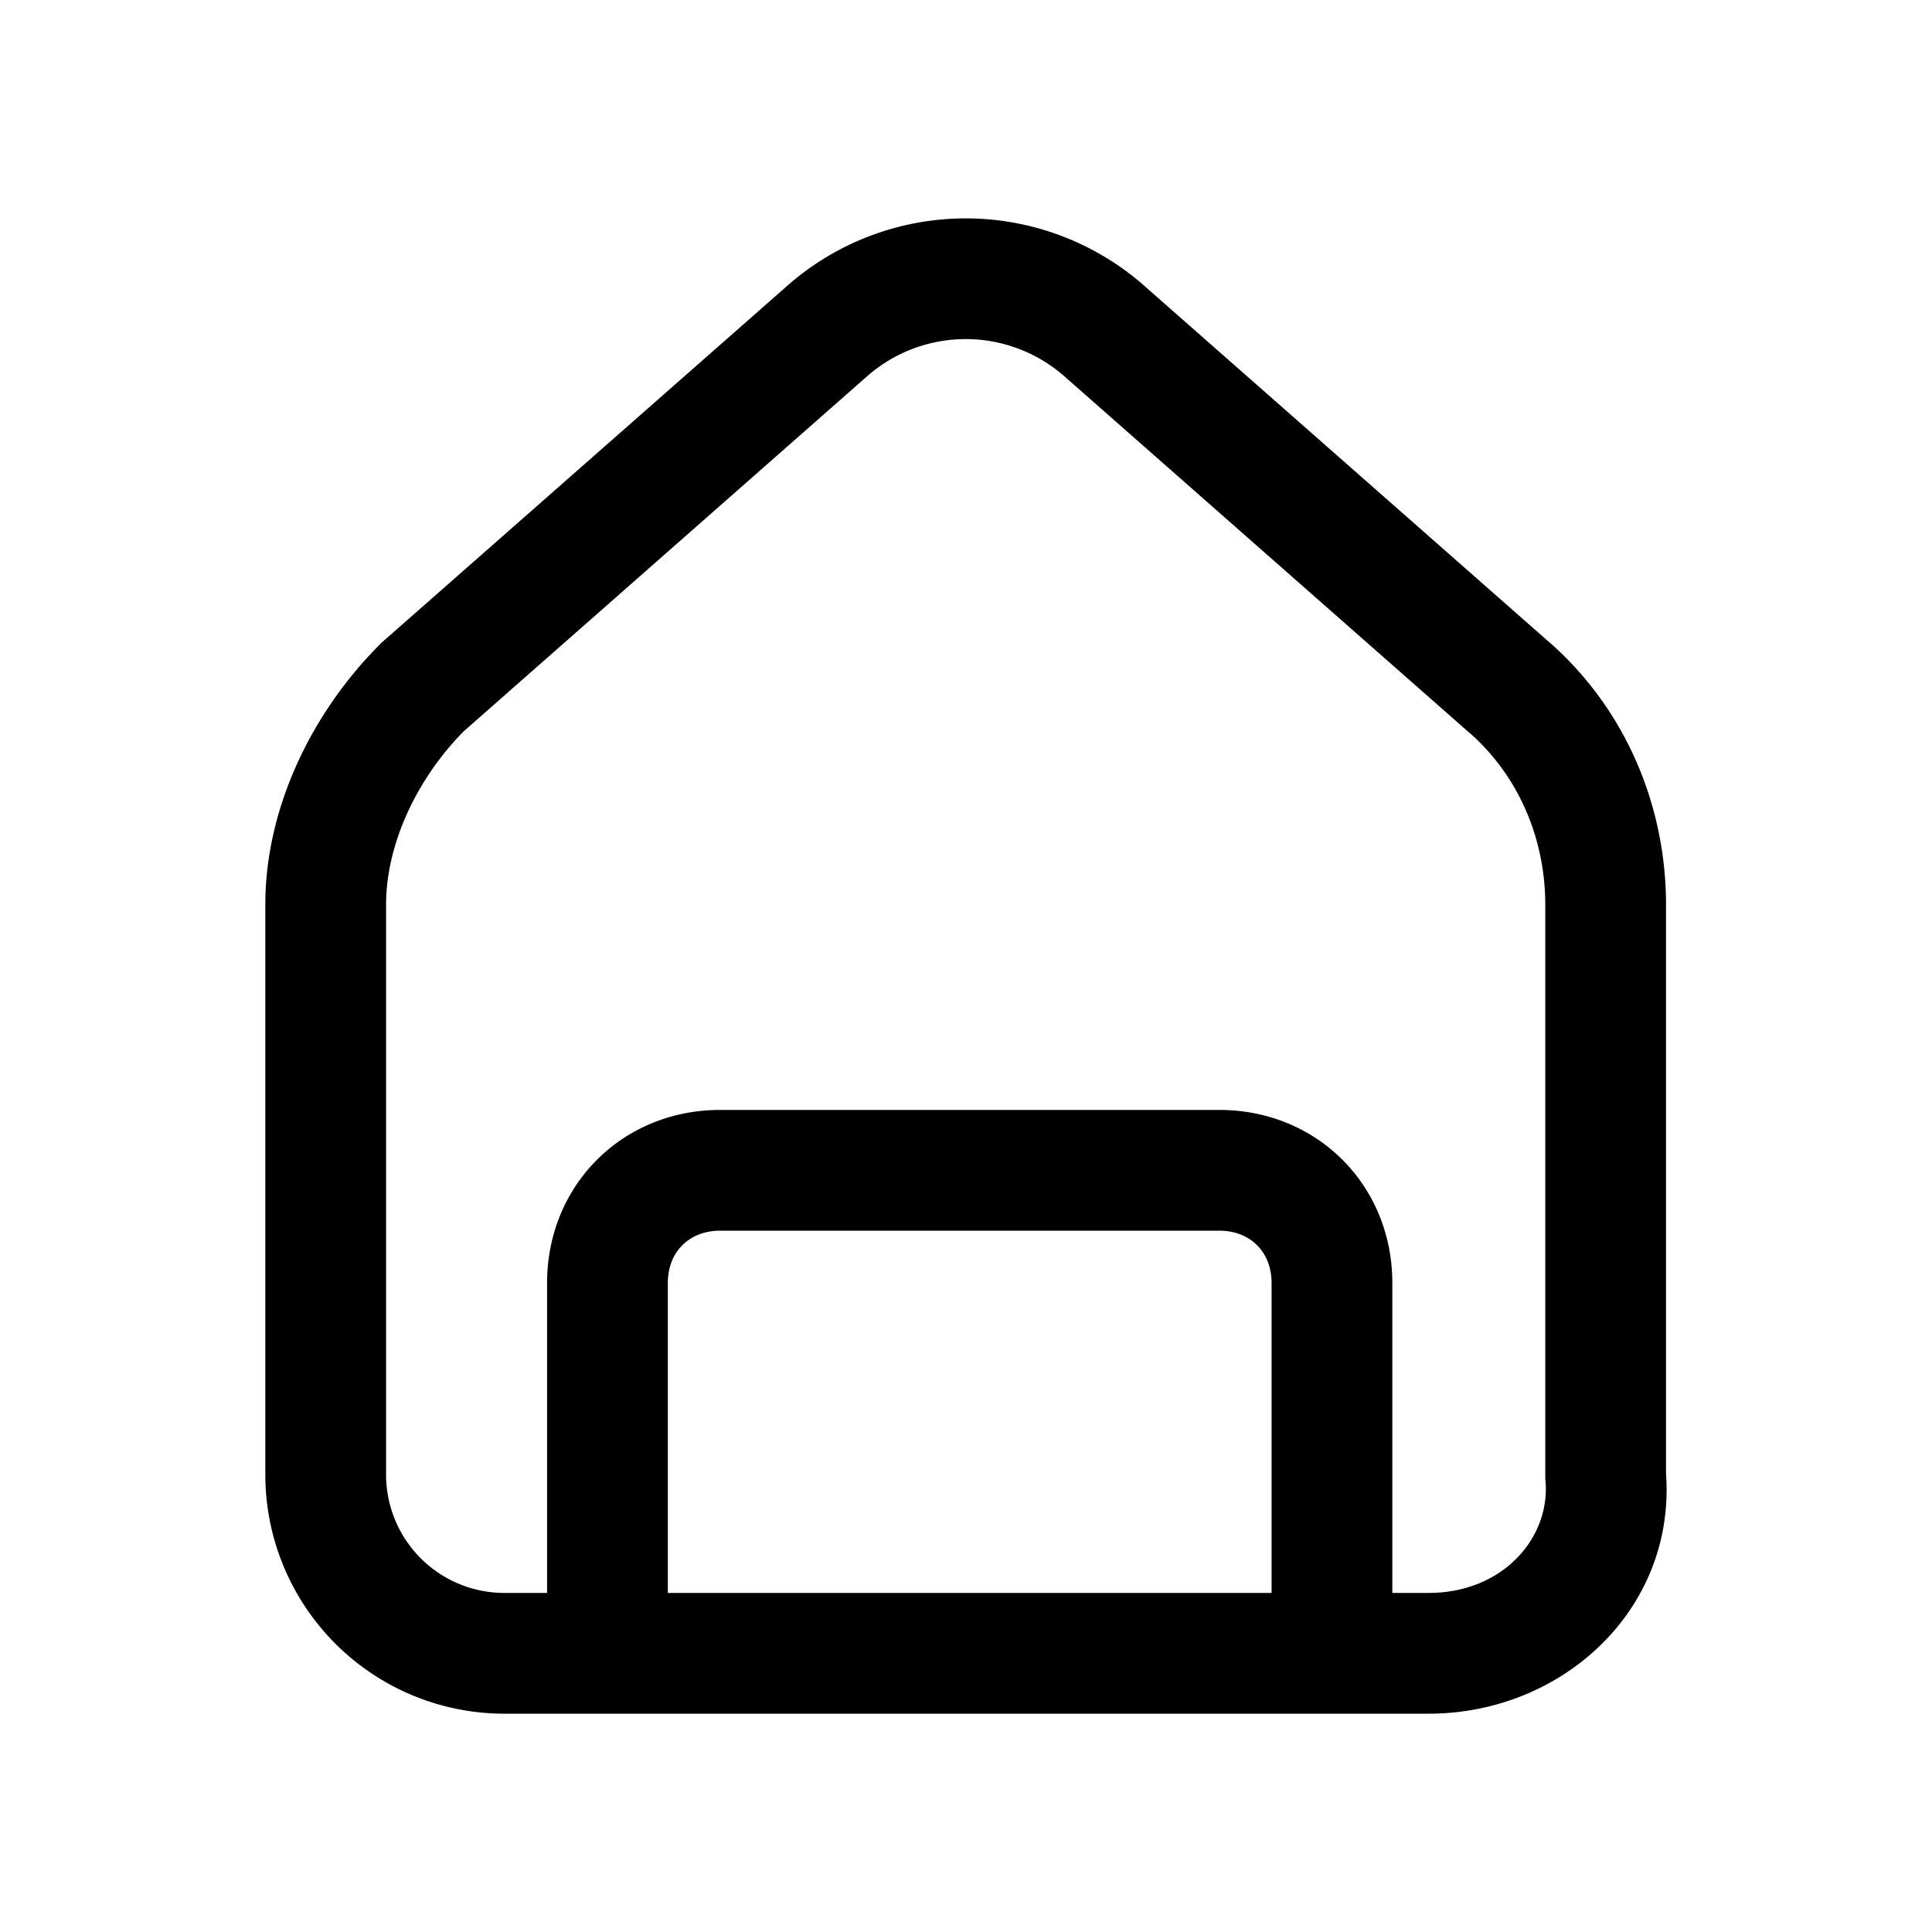 <svg xmlns="http://www.w3.org/2000/svg" fill="none" viewBox="0 0 24 24">
  <path fill="currentColor" fill-rule="evenodd" d="M10.748 4.695a1.856 1.856 0 0 1 2.497 0l5.006 4.406h.002c.622.546.943 1.333.943 2.137v7.13l.003.032c.059.703-.529 1.388-1.453 1.388h-.45v-3.85c0-1.215-.935-2.15-2.15-2.15h-6.2c-1.214 0-2.15.935-2.15 2.15v3.85h-.55a1.47 1.47 0 0 1-1.45-1.45v-7.1c0-.755.384-1.566.965-2.154l4.98-4.383zM8.296 19.788h7.5v-3.85c0-.386-.264-.65-.65-.65h-6.2c-.385 0-.65.264-.65.65zm1.452-16.21a3.356 3.356 0 0 1 4.497-.001l4.995 4.396h.001c.977.856 1.455 2.069 1.455 3.265v7.07c.12 1.682-1.284 2.98-2.95 2.98h-11.5a2.97 2.97 0 0 1-2.95-2.95v-7.1c0-1.239.61-2.42 1.42-3.23l.017-.018z" clip-rule="evenodd"/>
</svg>
